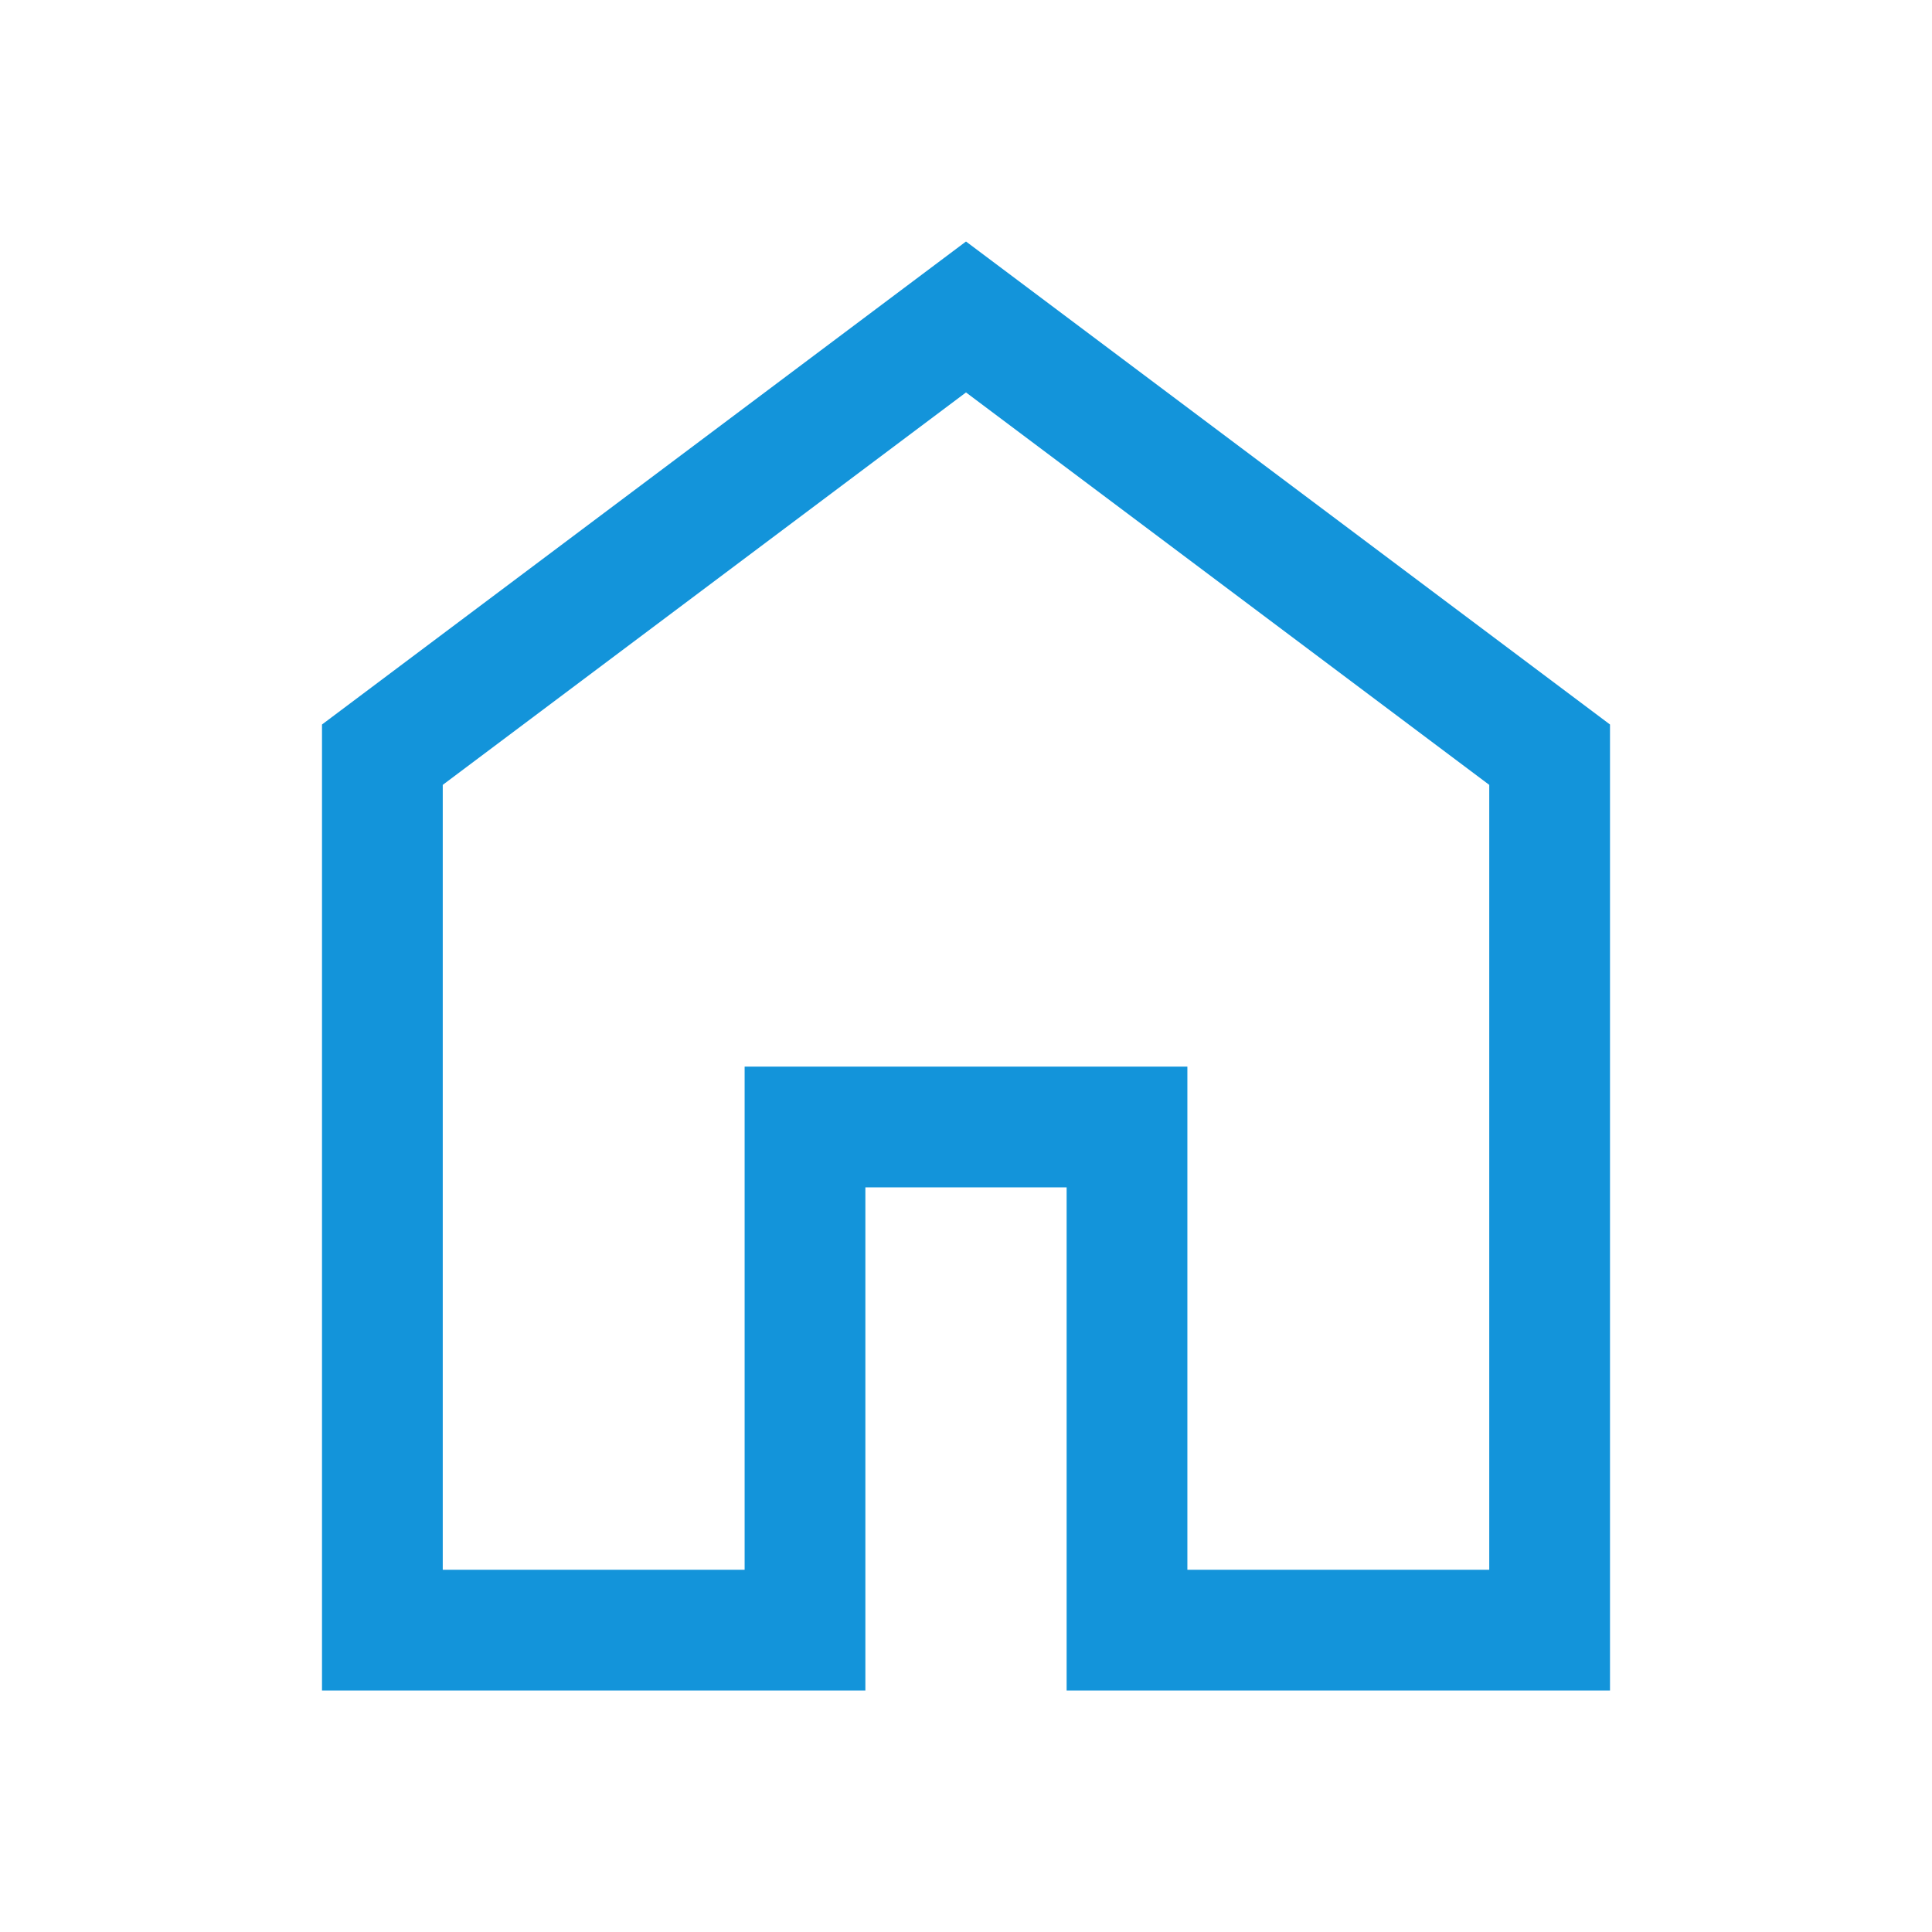 <svg xmlns="http://www.w3.org/2000/svg" height="48px" viewBox="0 -960 960 960" width="48px" fill="#1394DA"><path d="M220-180h150v-250h220v250h150v-390L480-765 220-570v390Zm-60 60v-480l320-240 320 240v480H530v-250H430v250H160Zm320-353Z"/></svg>
